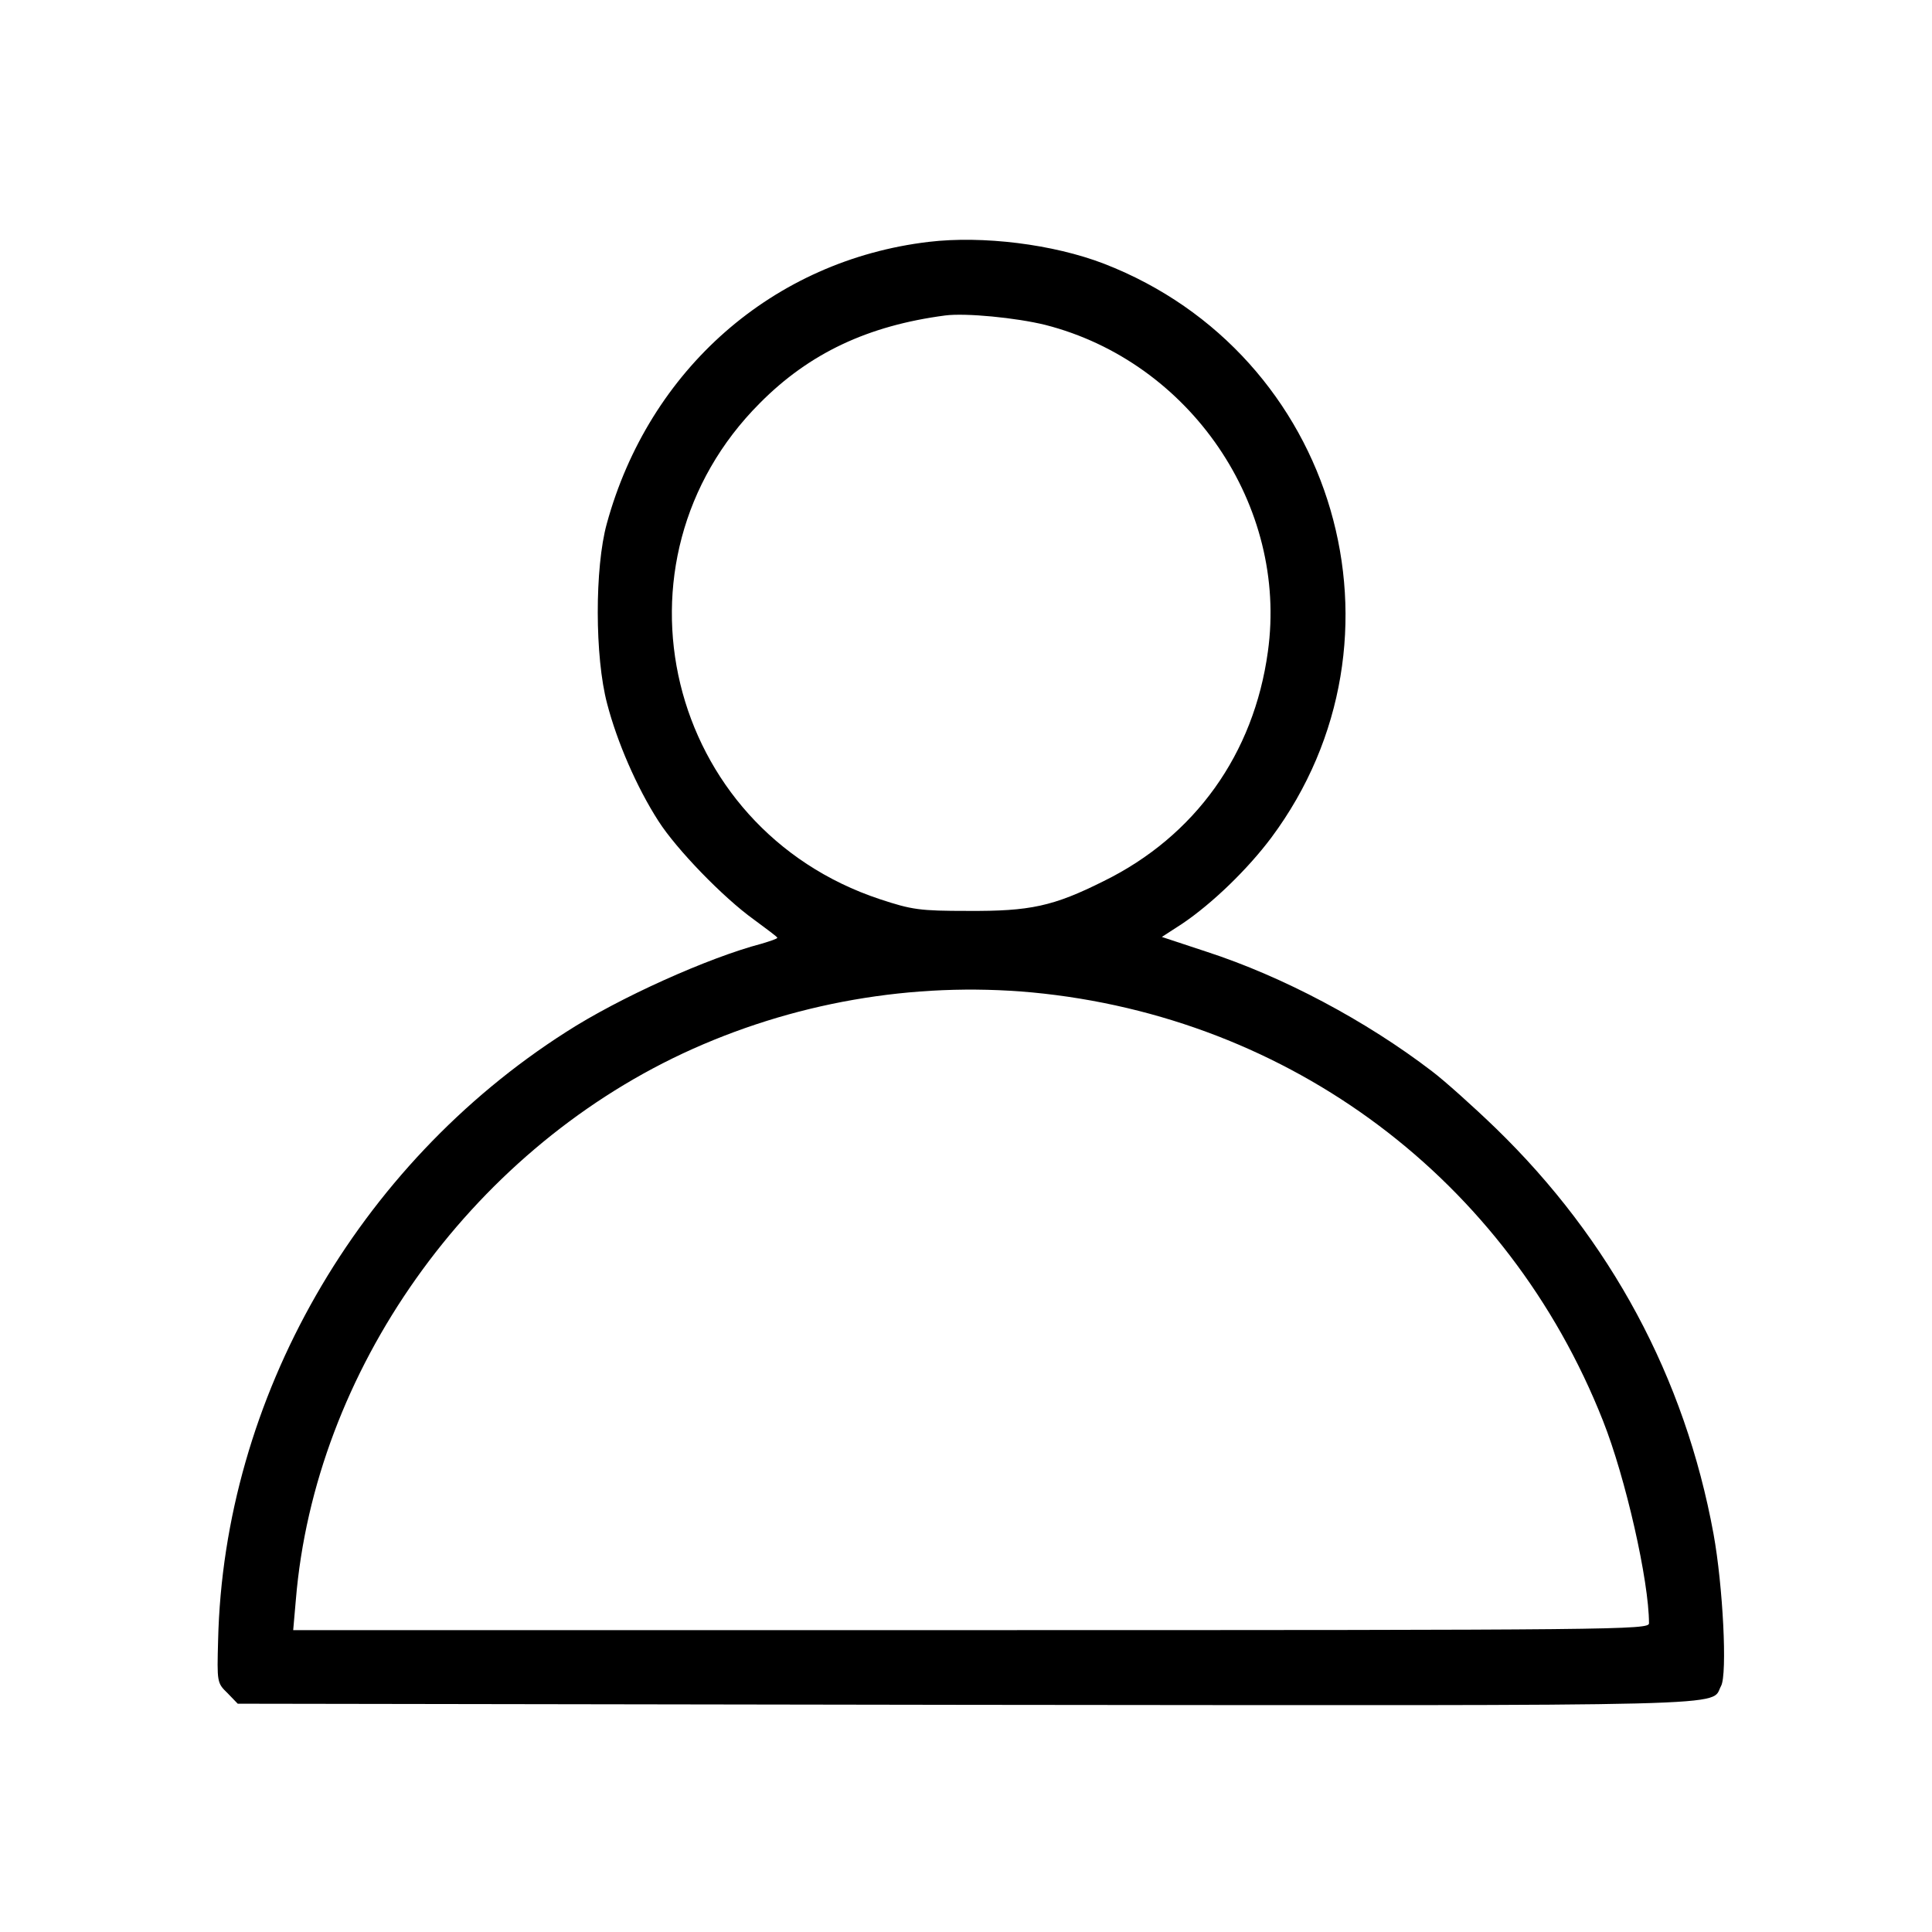 <?xml version="1.0" standalone="no"?>
<!DOCTYPE svg PUBLIC "-//W3C//DTD SVG 20010904//EN"
 "http://www.w3.org/TR/2001/REC-SVG-20010904/DTD/svg10.dtd">
<svg version="1.0" xmlns="http://www.w3.org/2000/svg"
 width="512pt" height="512pt" viewBox="0 0 512 512"
 preserveAspectRatio="xMidYMid meet">

<g transform="translate(0,512) scale(0.1,-0.1)"
fill="#000000" stroke="none">
<path d="M2461 4479 c-412 -49 -741 -338 -853 -747 -32 -116 -32 -353 1 -477
26 -100 78 -221 136 -311 48 -75 172 -203 253 -261 34 -25 62 -46 62 -48 0 -3
-19 -9 -42 -16 -141 -37 -377 -143 -518 -234 -553 -353 -907 -971 -922 -1612
-3 -111 -3 -113 25 -140 l27 -28 1931 -3 c2096 -2 1970 -5 2000 50 17 31 5
266 -20 403 -76 415 -273 780 -577 1075 -60 58 -136 126 -169 151 -175 134
-395 251 -598 317 l-118 39 54 35 c80 54 173 144 236 228 393 528 173 1282
-443 1521 -135 52 -322 75 -465 58z m309 -220 c384 -98 644 -479 590 -866 -37
-271 -193 -489 -435 -608 -134 -67 -195 -80 -360 -79 -128 0 -148 3 -233 31
-567 188 -738 895 -318 1315 131 132 286 205 491 232 54 7 188 -6 265 -25z
m-35 -1769 c685 -65 1261 -497 1513 -1135 60 -151 122 -425 122 -537 0 -17
-82 -18 -1796 -18 l-1797 0 7 80 c50 606 458 1182 1025 1448 289 135 611 191
926 162z"/>
</g>
</svg>
